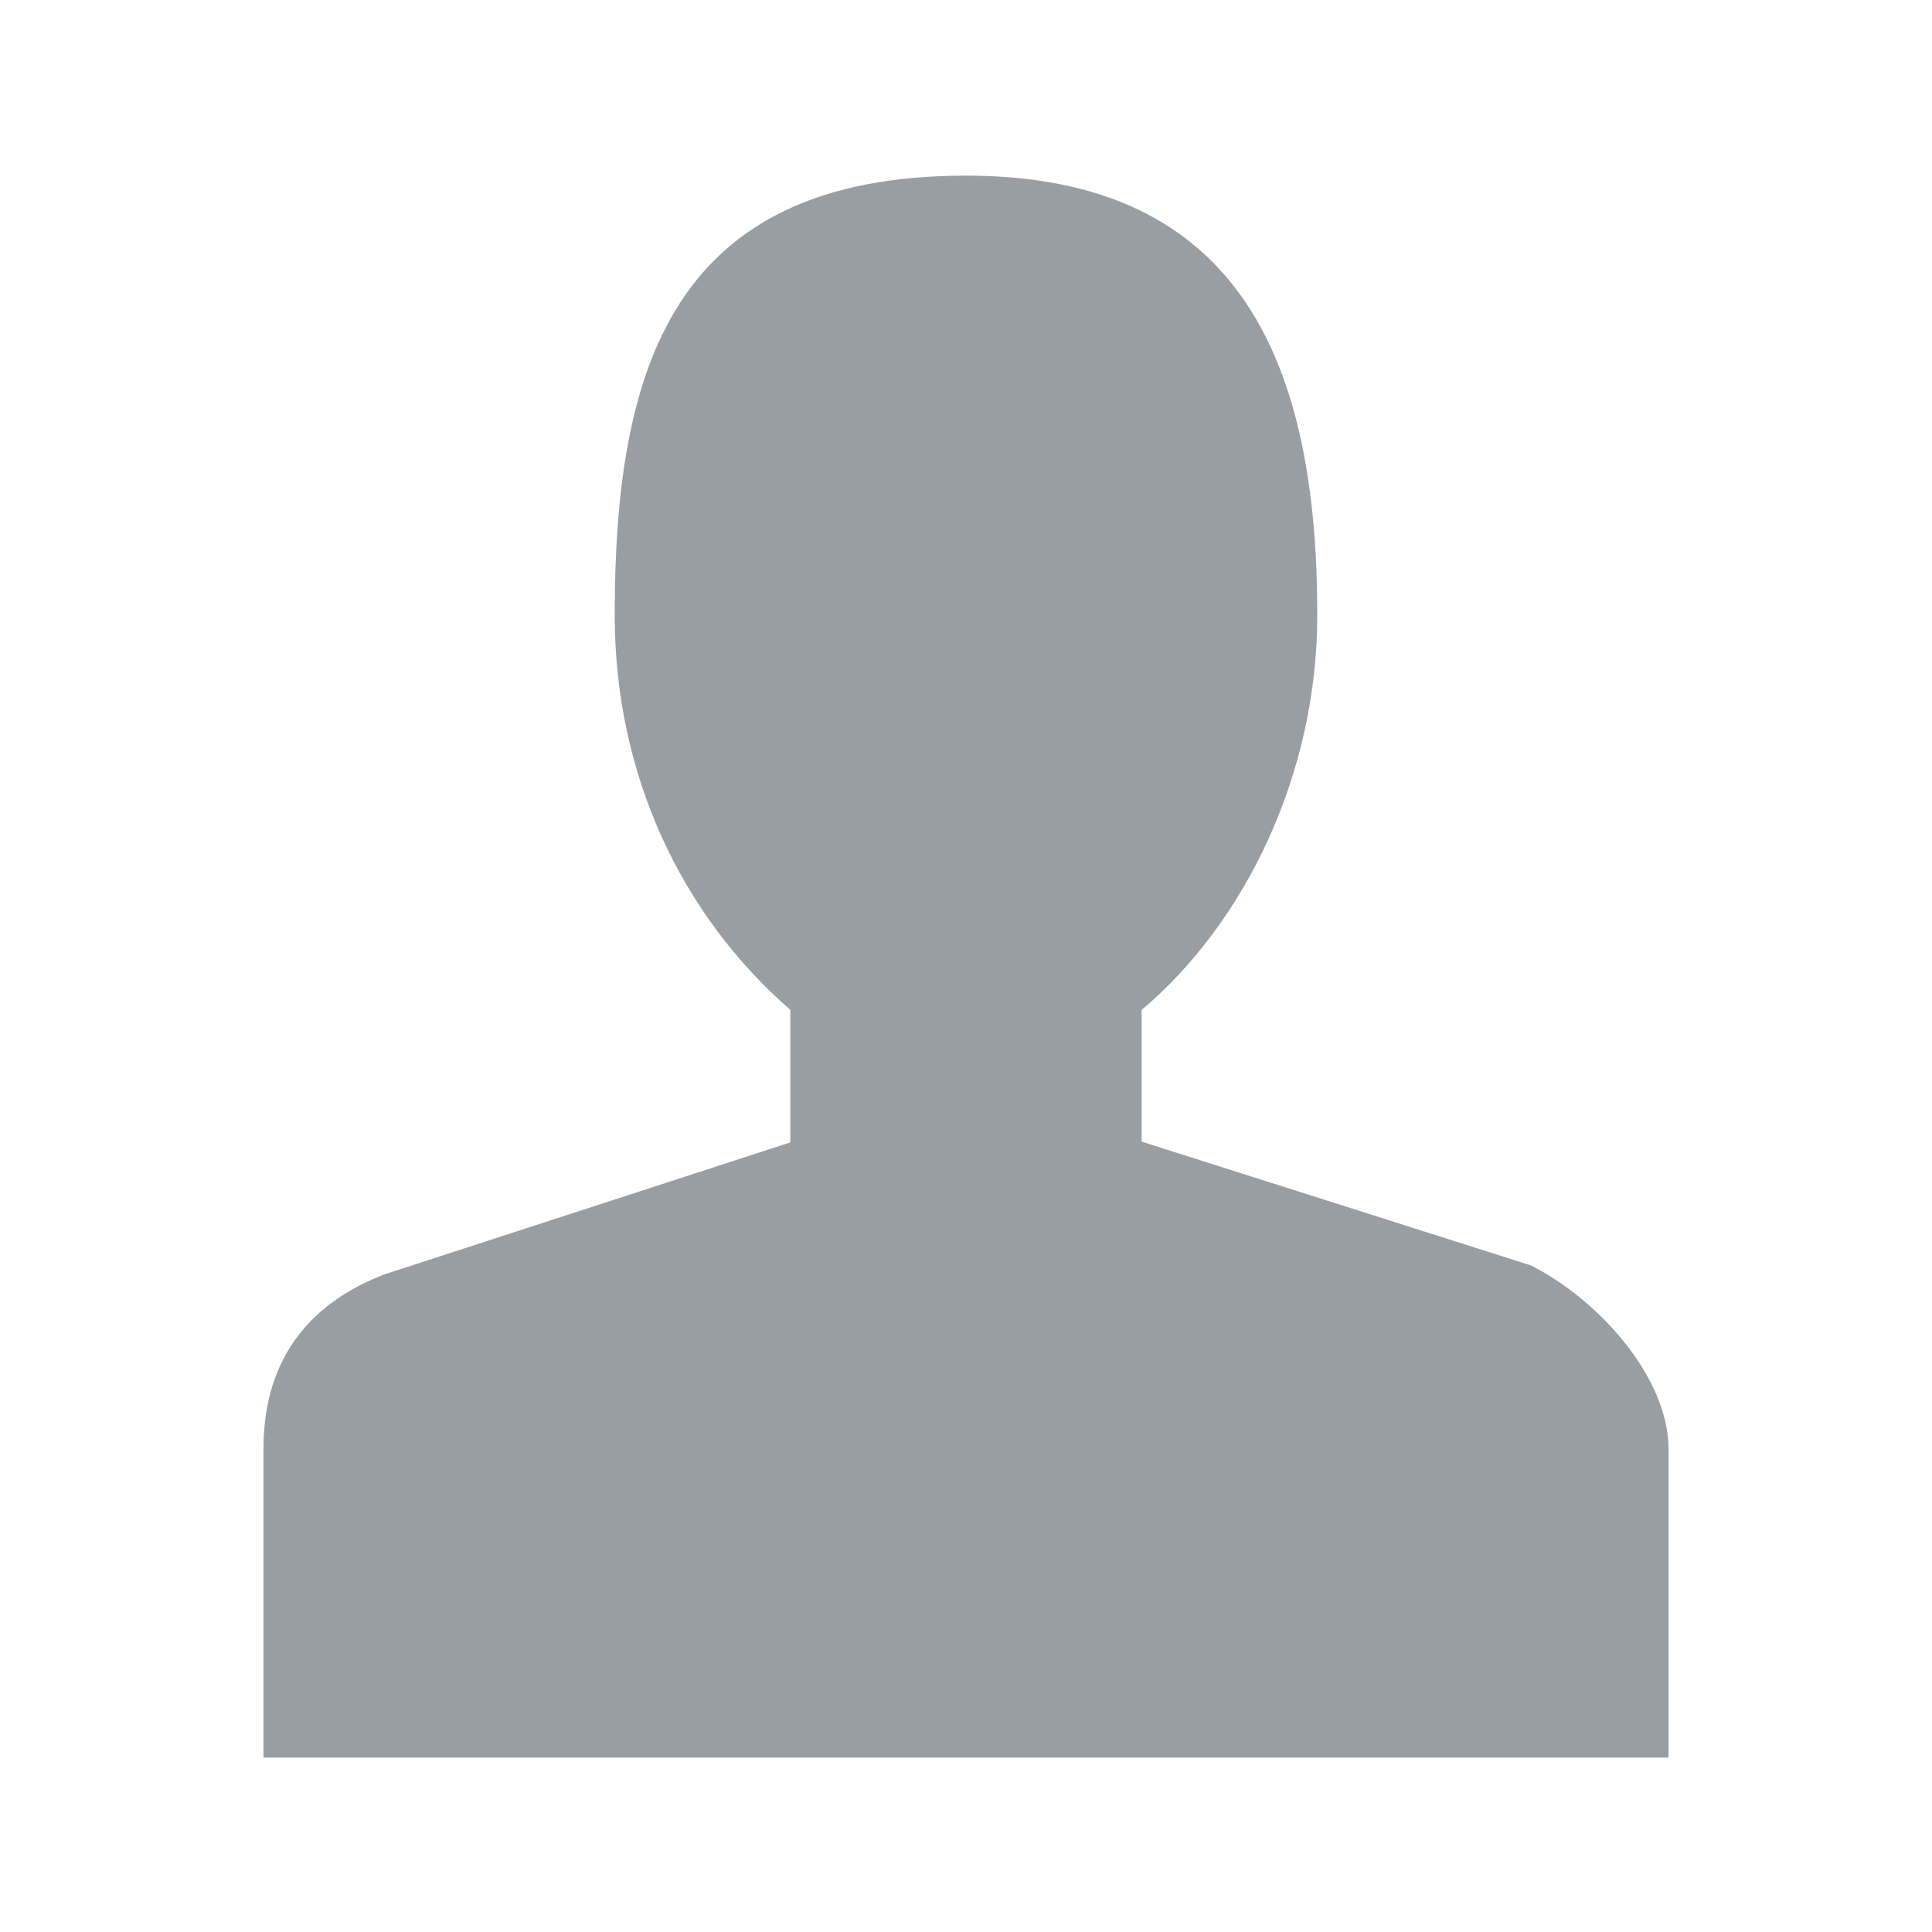 <?xml version="1.0" encoding="UTF-8" standalone="no"?>
<svg width="44px" height="44px" viewBox="0 0 44 44" version="1.1" xmlns="http://www.w3.org/2000/svg" xmlns:xlink="http://www.w3.org/1999/xlink">
    <!-- Generator: Sketch 3.6.1 (26313) - http://www.bohemiancoding.com/sketch -->
    <title>custom-group-44px</title>
    <desc>Created with Sketch.</desc>
    <defs></defs>
    <g id="Shape-Manager-logos" stroke="none" stroke-width="1" fill="none" fill-rule="evenodd">
        <g id="custom-group-44px" fill="#999EA5">
            <path d="M26,26 L26,23 C28.373,20.998 30,17.61 30,14.008 C30,8.403 28.342,4 22,4 C15.293,4 14,8.403 14,14.008 C14,17.61 15.49,20.813 18,23 L18,26.017 L8.768,29.019 C7.186,29.62 6,30.821 6,33 L6,40.028 L38,40.028 L38,33 C38,31.399 36.448,29.62 34.866,28.819" id="Shape"></path>
        </g>
    </g>
</svg>